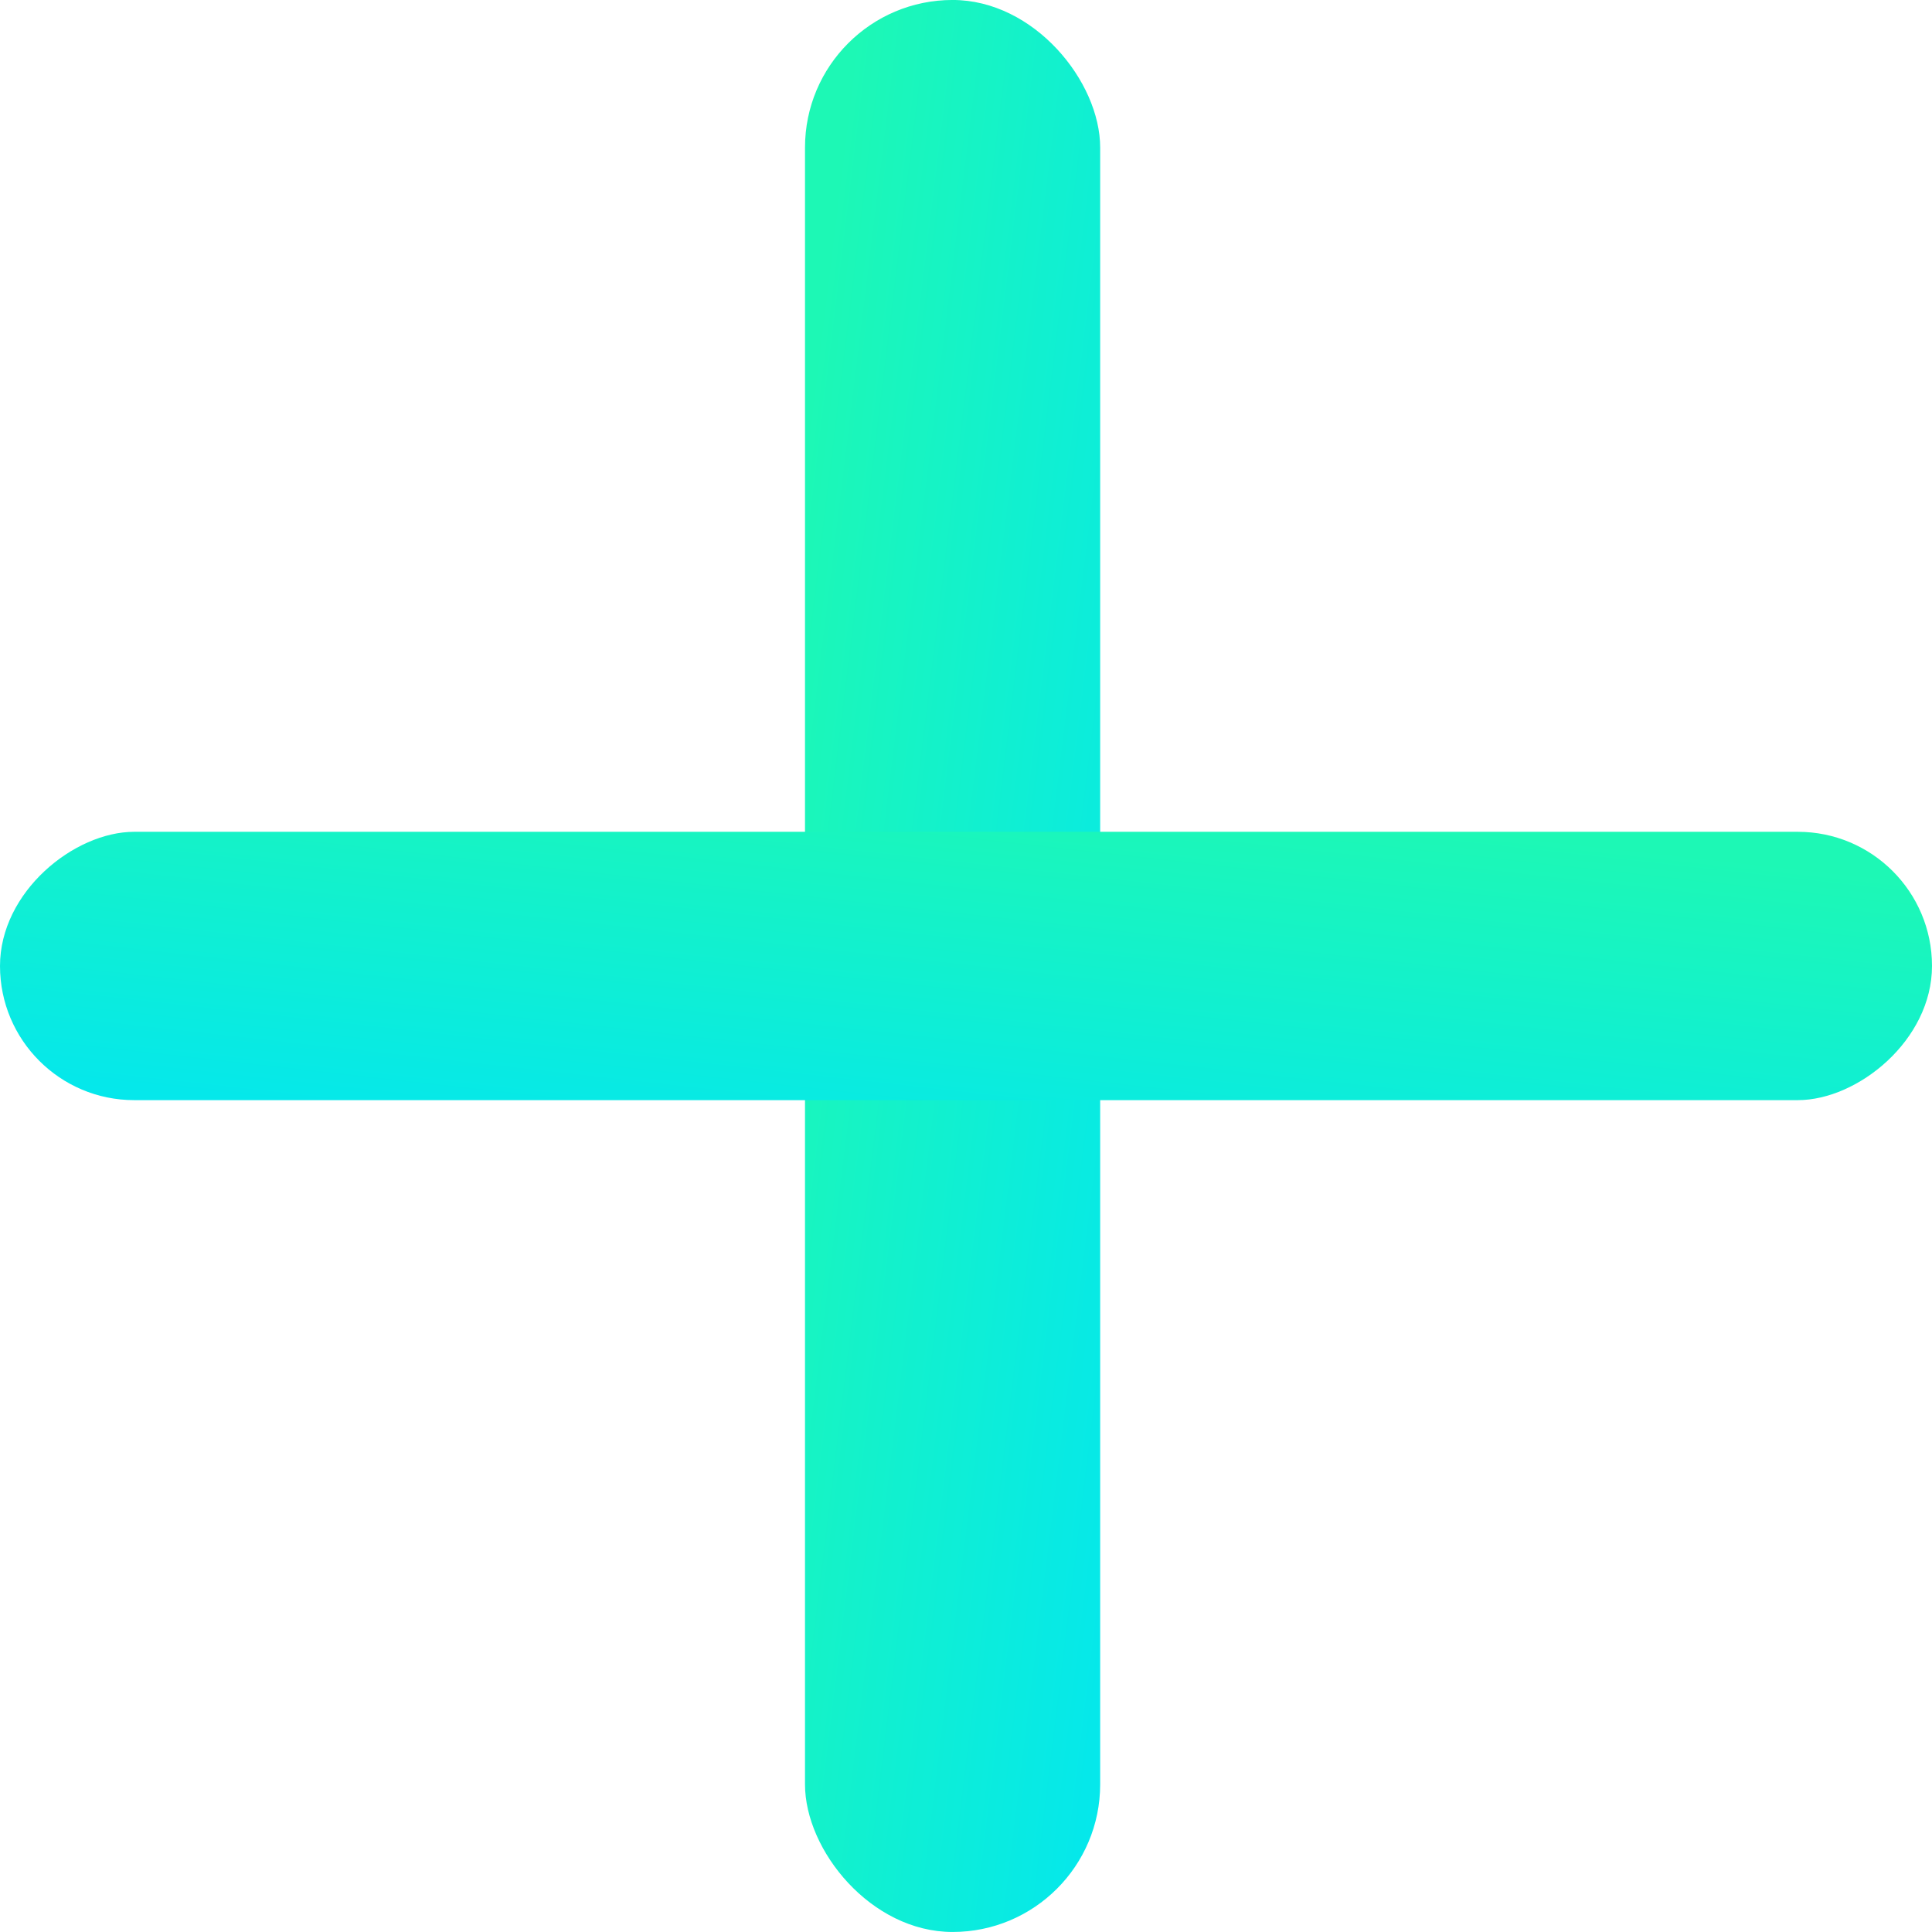 <svg width="72" height="72" viewBox="0 0 72 72" fill="none" xmlns="http://www.w3.org/2000/svg">
<rect x="30" y="-0.001" width="11" height="72" rx="5.5" fill="url(#paint0_linear_357_3480)"/>
<rect x="72" y="30.999" width="10" height="72" rx="5" transform="rotate(90 72 30.999)" fill="url(#paint1_linear_357_3480)"/>
<defs>
<linearGradient id="paint0_linear_357_3480" x1="30.611" y1="11.499" x2="49.126" y2="13.762" gradientUnits="userSpaceOnUse">
<stop stop-color="#1DF8B5"/>
<stop offset="1" stop-color="#02E6F1"/>
</linearGradient>
<linearGradient id="paint1_linear_357_3480" x1="72.556" y1="42.499" x2="89.431" y2="44.374" gradientUnits="userSpaceOnUse">
<stop stop-color="#1DF8B5"/>
<stop offset="1" stop-color="#02E6F1"/>
</linearGradient>
</defs>
</svg>
